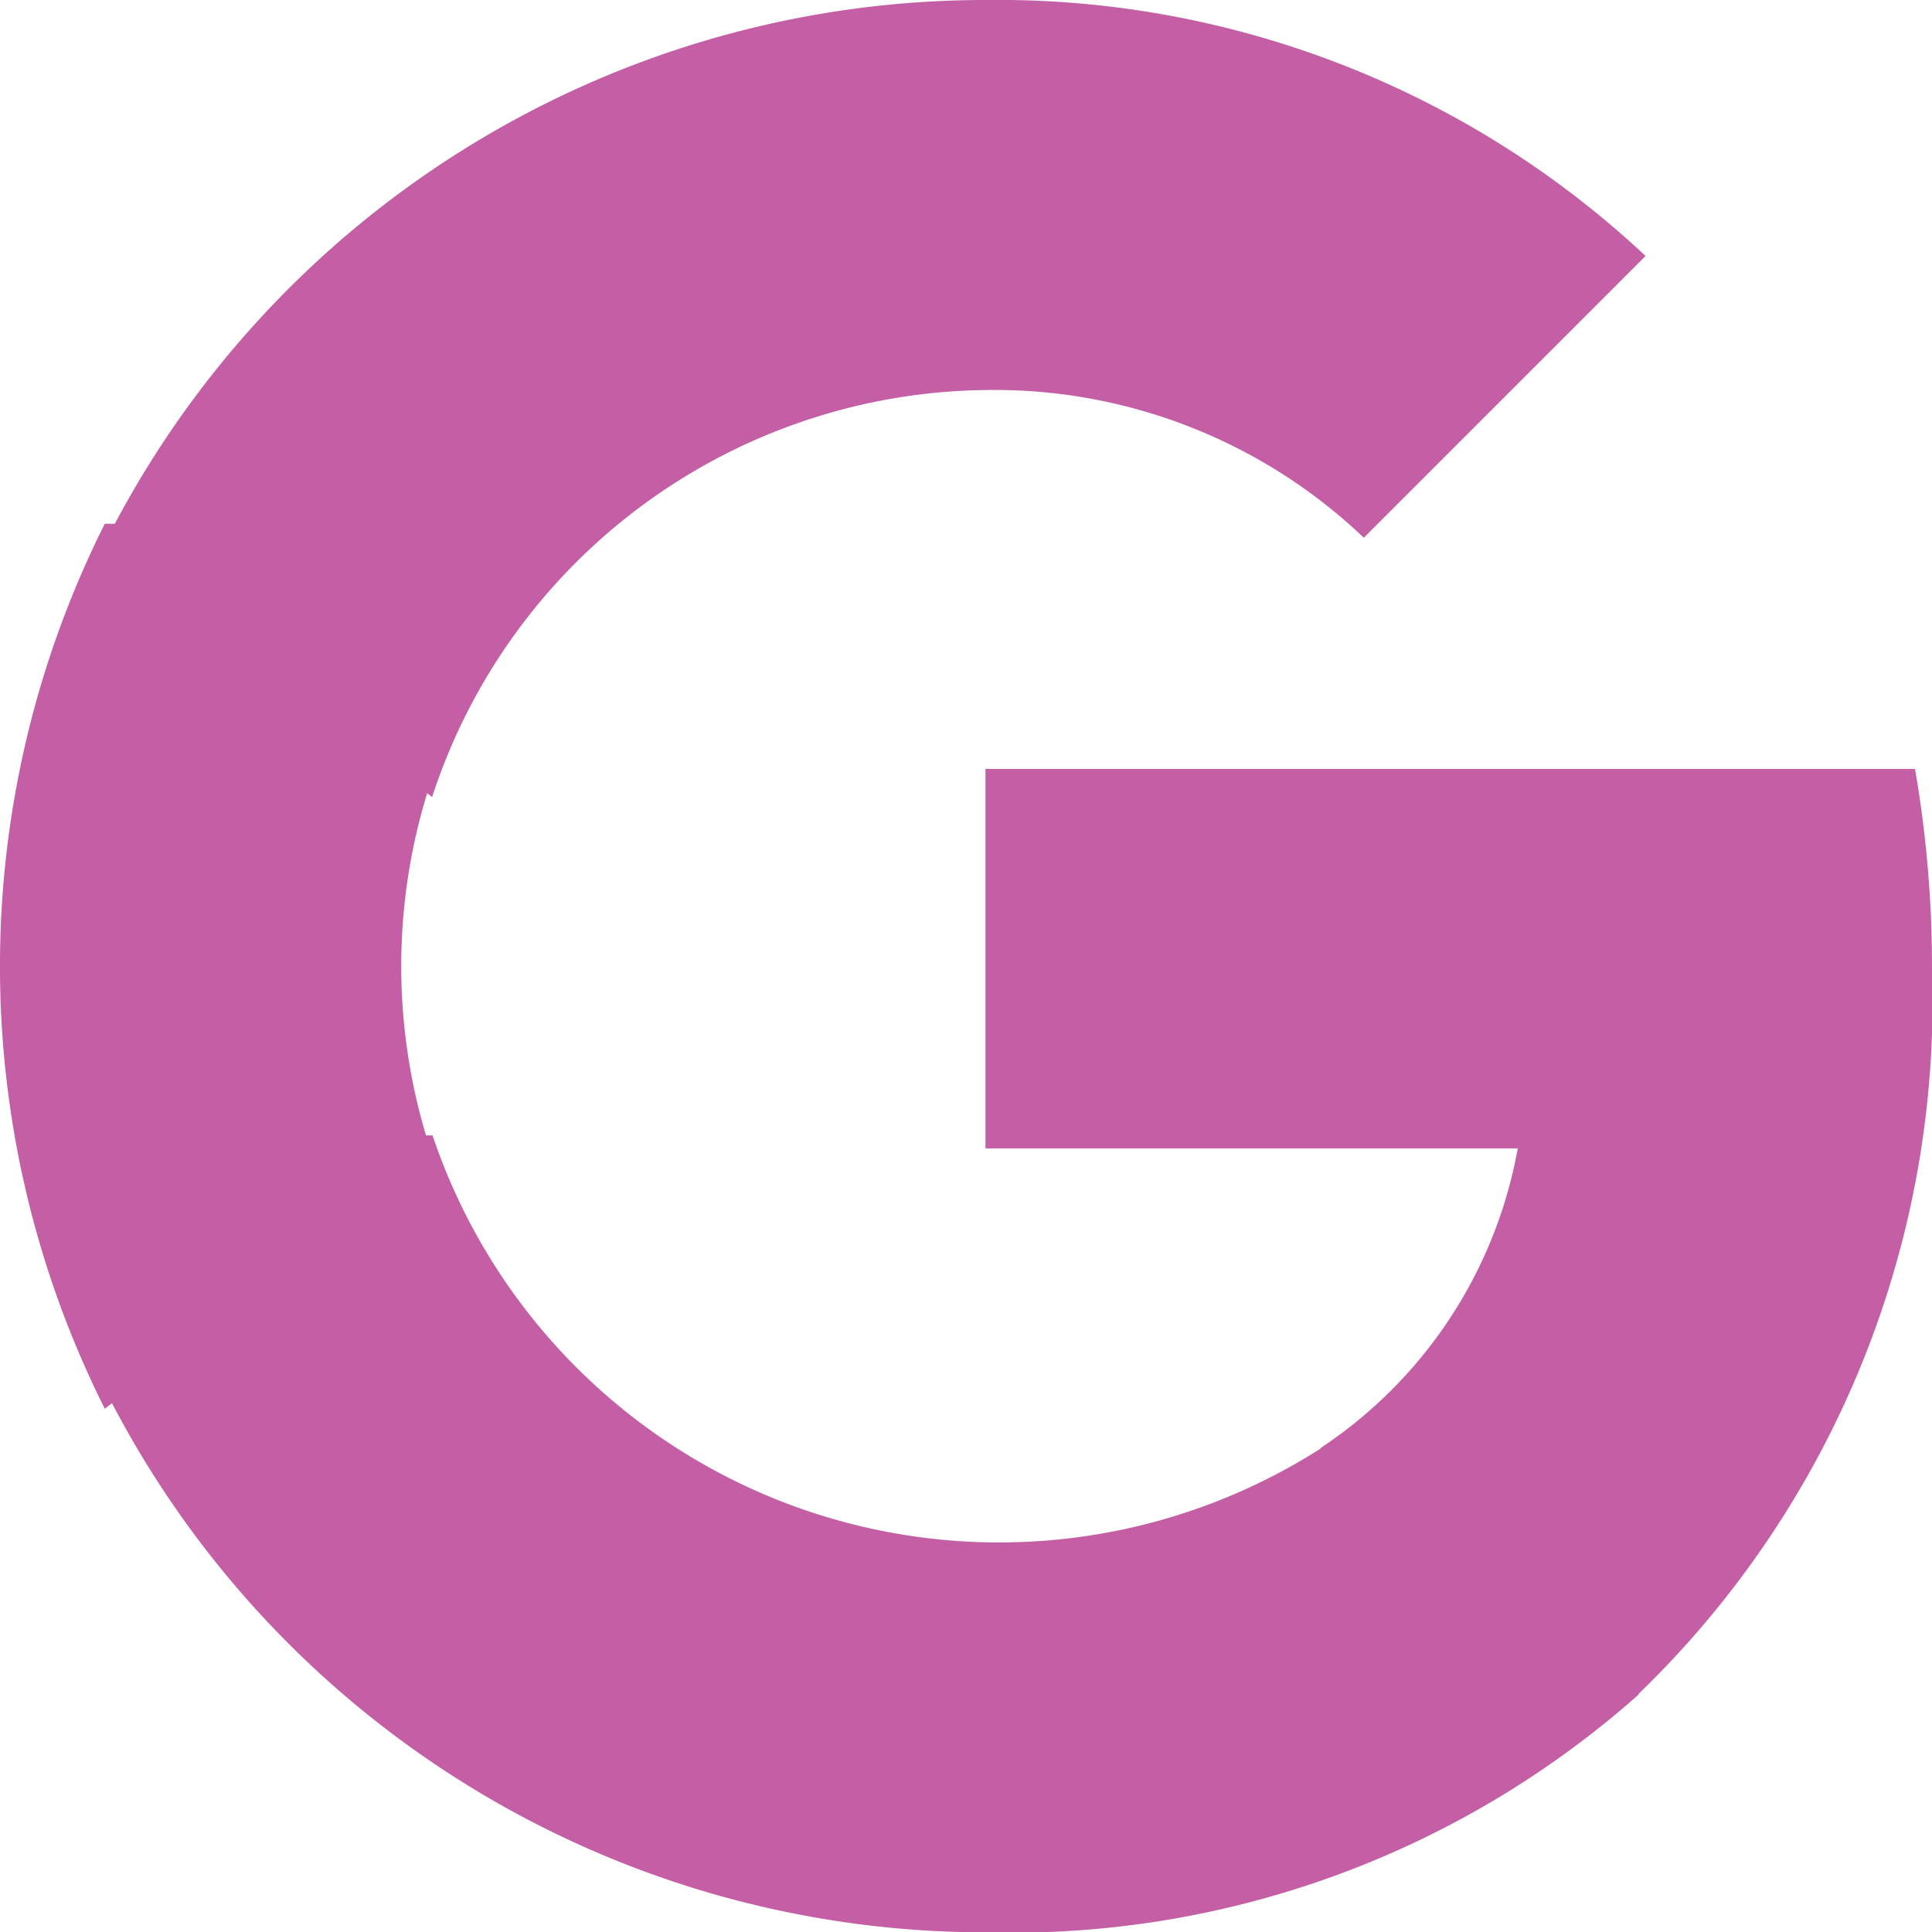 <svg xmlns="http://www.w3.org/2000/svg" width="24" height="24" viewBox="0 0 24 24">
  <g id="Google-C45FA5" transform="translate(-449 -1459)">
    <path id="Path_6" data-name="Path 6" d="M283.858,225.587a14.4,14.4,0,0,0-.211-2.487H272.1v4.714h6.612a5.666,5.666,0,0,1-2.447,3.72v3.059h3.945A11.956,11.956,0,0,0,283.858,225.587Z" transform="translate(189.142 1245.452)" fill="#c45fa5"/>
    <path id="Path_7" data-name="Path 7" d="M39.84,334.2a11.718,11.718,0,0,0,8.115-2.955l-3.945-3.059A7.425,7.425,0,0,1,32.971,324.3H28.9v3.153A12.243,12.243,0,0,0,39.84,334.2Z" transform="translate(421.402 1148.804)" fill="#c45fa5"/>
    <path id="Path_8" data-name="Path 8" d="M5.319,157.84a7.333,7.333,0,0,1,0-4.687V150H1.252a12.252,12.252,0,0,0,0,10.994Z" transform="translate(449.05 1315.506)" fill="#c45fa5"/>
    <path id="Path_9" data-name="Path 9" d="M39.84,4.827a6.652,6.652,0,0,1,4.7,1.835h0l3.5-3.5A11.766,11.766,0,0,0,39.84-.018,12.239,12.239,0,0,0,28.9,6.73l4.066,3.153A7.322,7.322,0,0,1,39.84,4.827Z" transform="translate(421.402 1459.018)" fill="#c45fa5"/>
  </g>
</svg>
